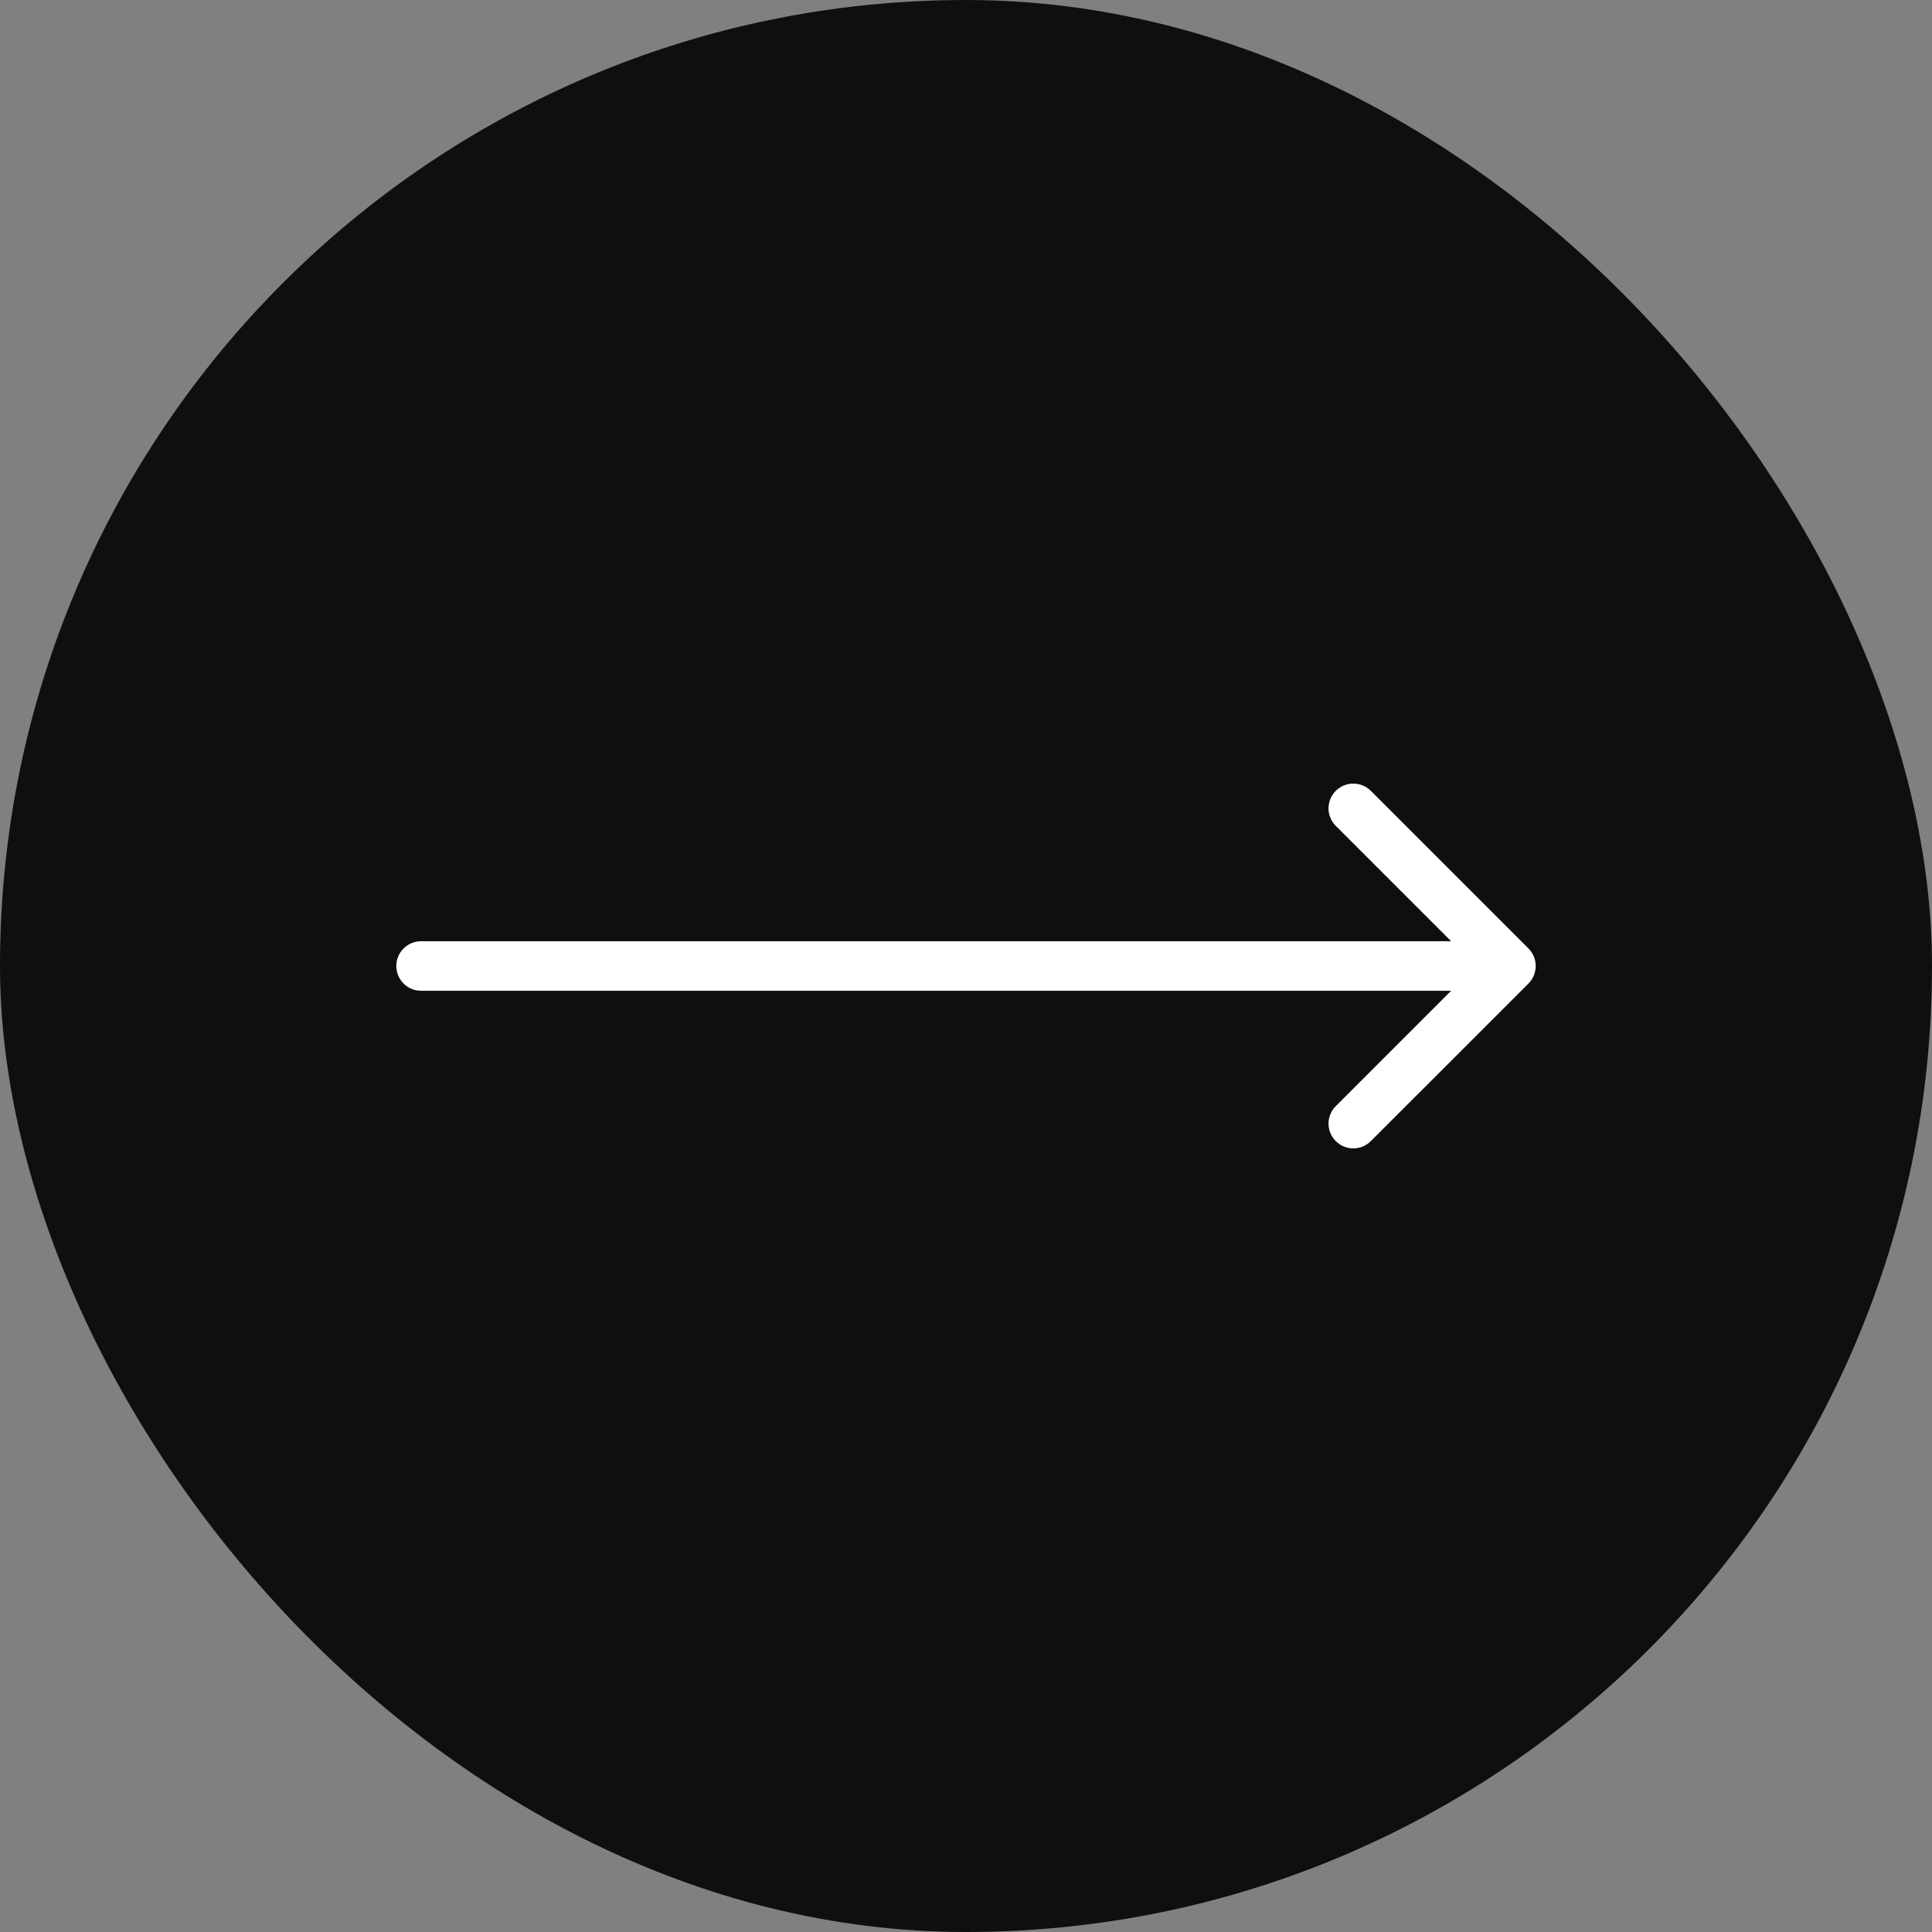 <svg width="39" height="39" viewBox="0 0 39 39" fill="none" xmlns="http://www.w3.org/2000/svg">
<rect x="0" y="0" width="39" height="39" fill="#808080" stroke="none"/>
<rect width="39" height="39" rx="19.5" fill="#0F0F0F"/>
<path d="M8.5 19C8.224 19 8 19.224 8 19.5C8 19.776 8.224 20 8.5 20V19ZM30.854 19.854C31.049 19.658 31.049 19.342 30.854 19.146L27.672 15.964C27.476 15.769 27.16 15.769 26.965 15.964C26.769 16.16 26.769 16.476 26.965 16.672L29.793 19.5L26.965 22.328C26.769 22.524 26.769 22.84 26.965 23.035C27.16 23.231 27.476 23.231 27.672 23.035L30.854 19.854ZM8.5 20L30.5 20V19L8.5 19V20Z" fill="white"/>
</svg>
